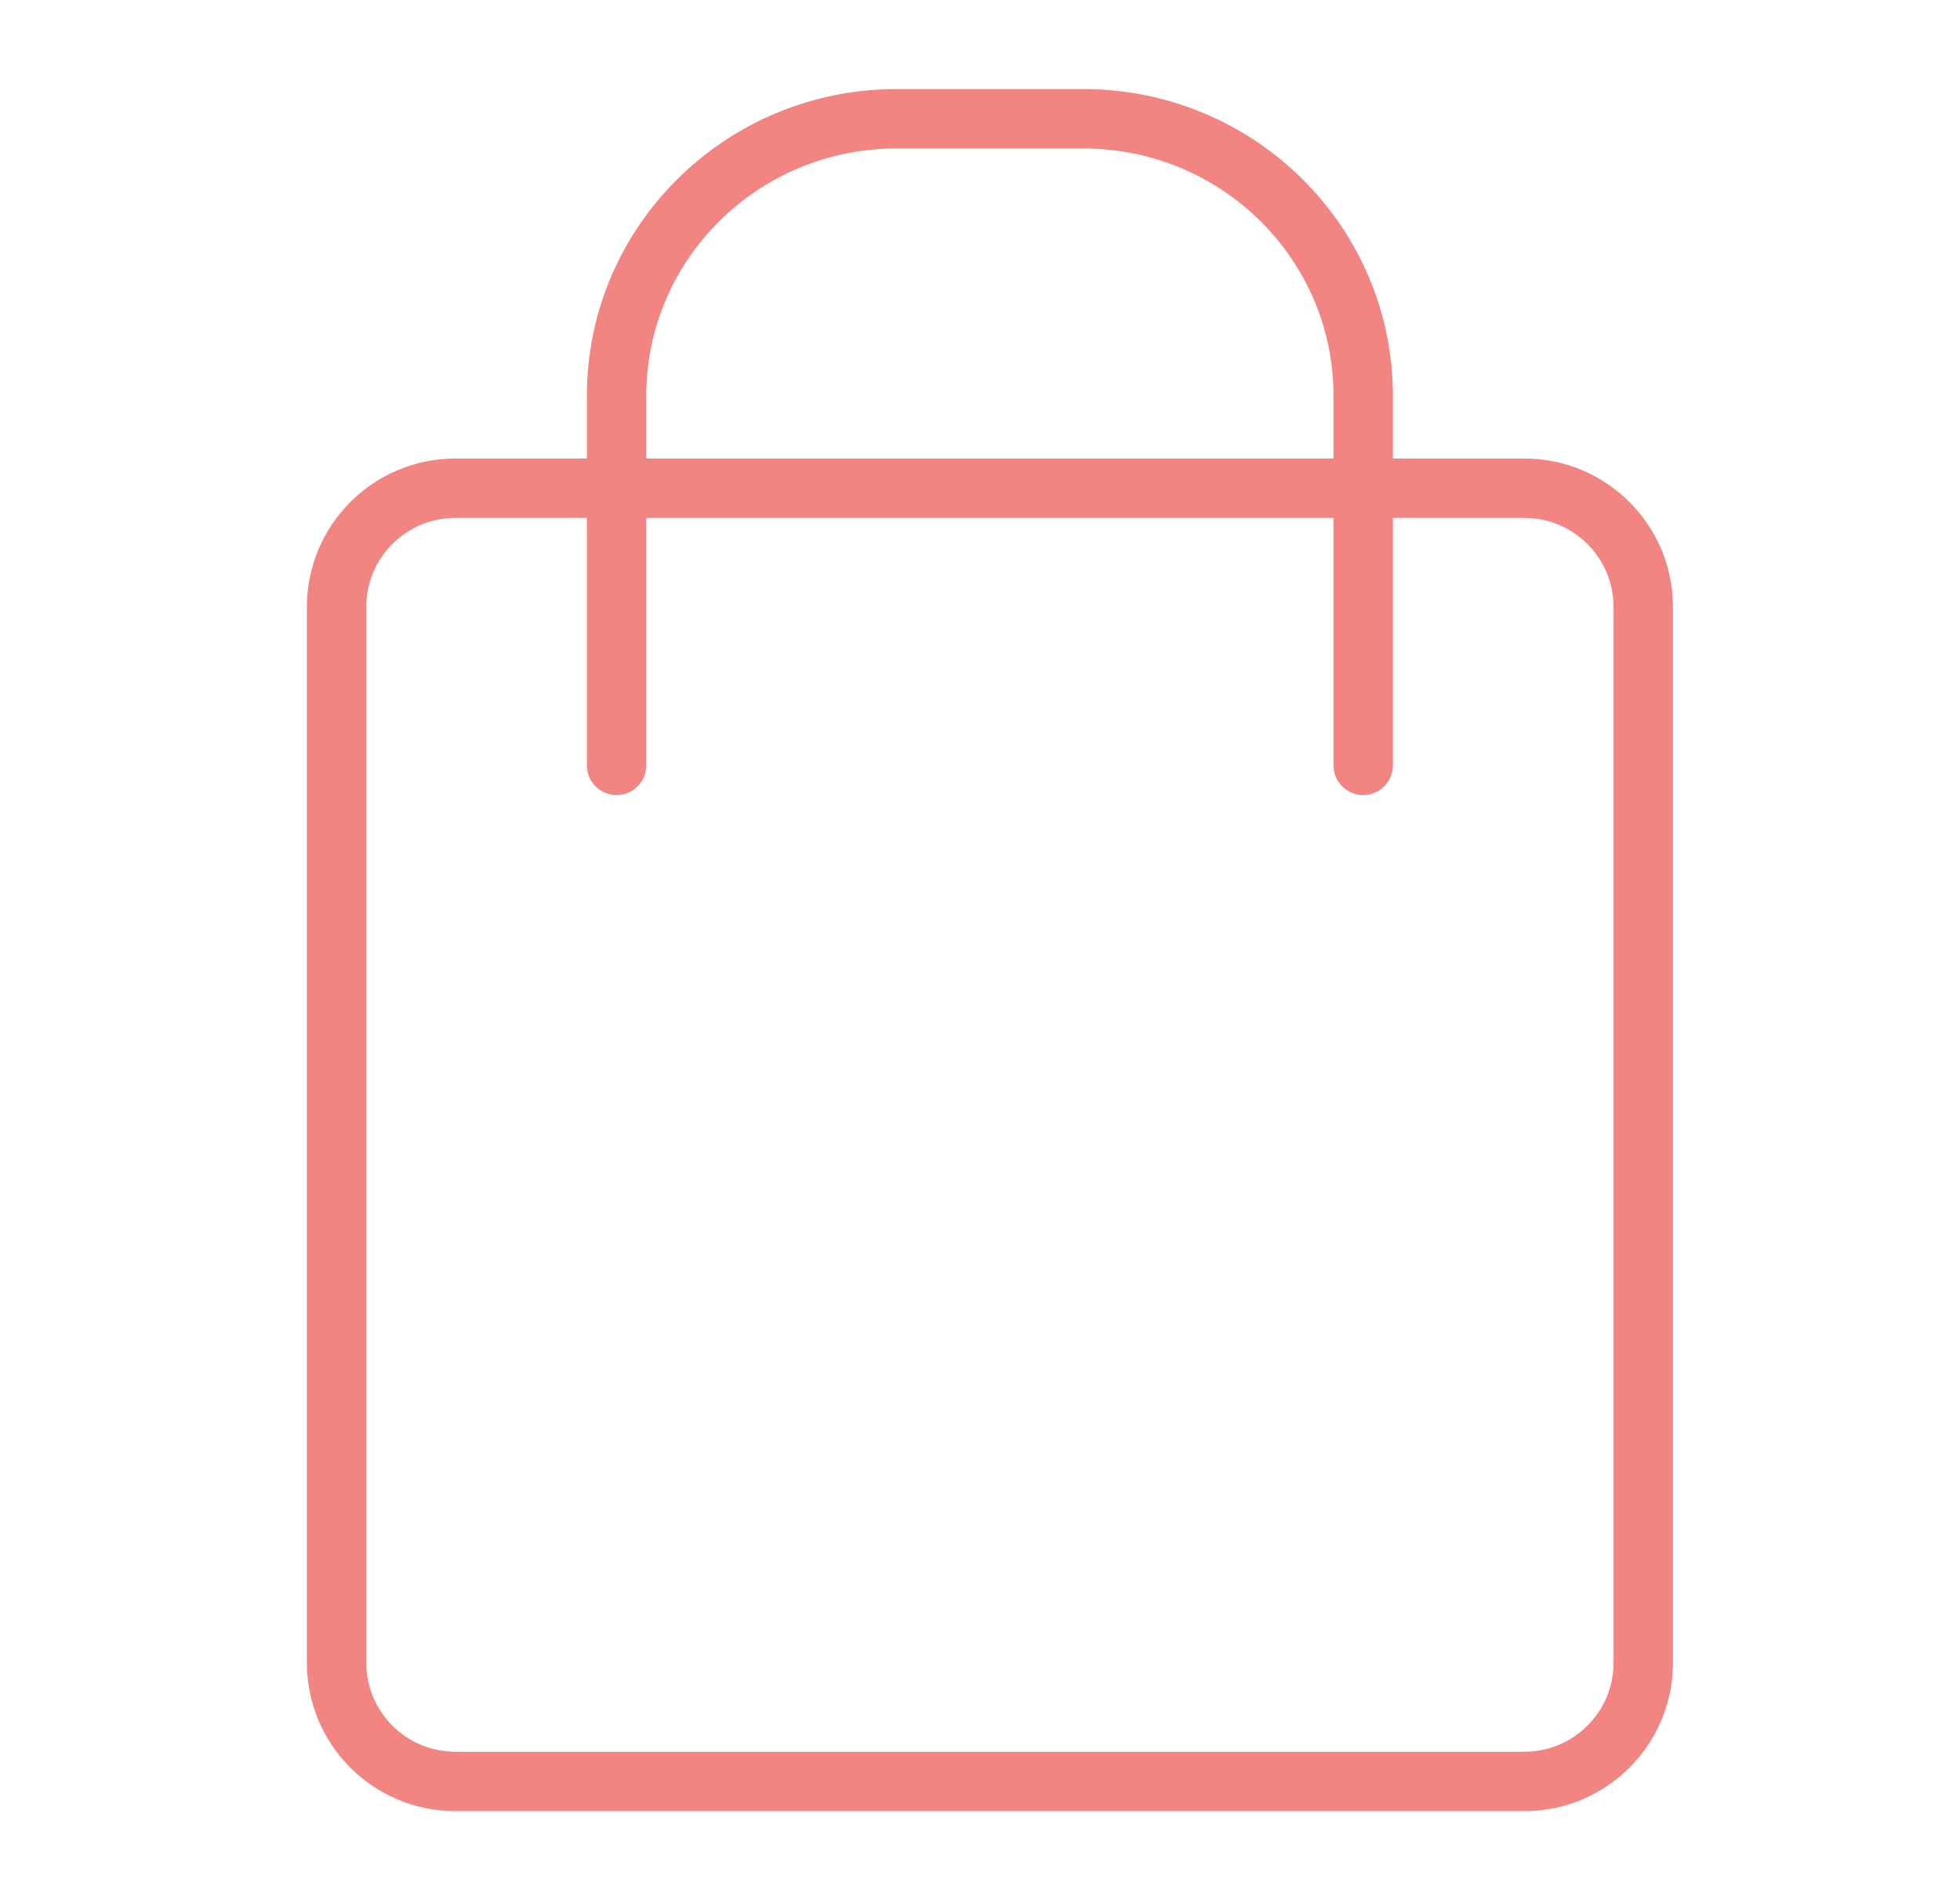 <svg width="33" height="32" viewBox="0 0 33 32" fill="none" xmlns="http://www.w3.org/2000/svg">
<path d="M10.381 12.889V8.222M22.952 12.889V8.222M10.381 8.222H7.667C6.562 8.222 5.667 9.118 5.667 10.222V28C5.667 29.105 6.562 30 7.667 30H25.667C26.771 30 27.667 29.105 27.667 28V10.222C27.667 9.118 26.771 8.222 25.667 8.222H22.952M10.381 8.222V6.667C10.381 4.089 12.492 2 15.095 2H18.238C20.842 2 22.952 4.089 22.952 6.667V8.222M10.381 8.222H22.952" stroke="#F28482" stroke-linecap="round" stroke-linejoin="round"/>
</svg>
